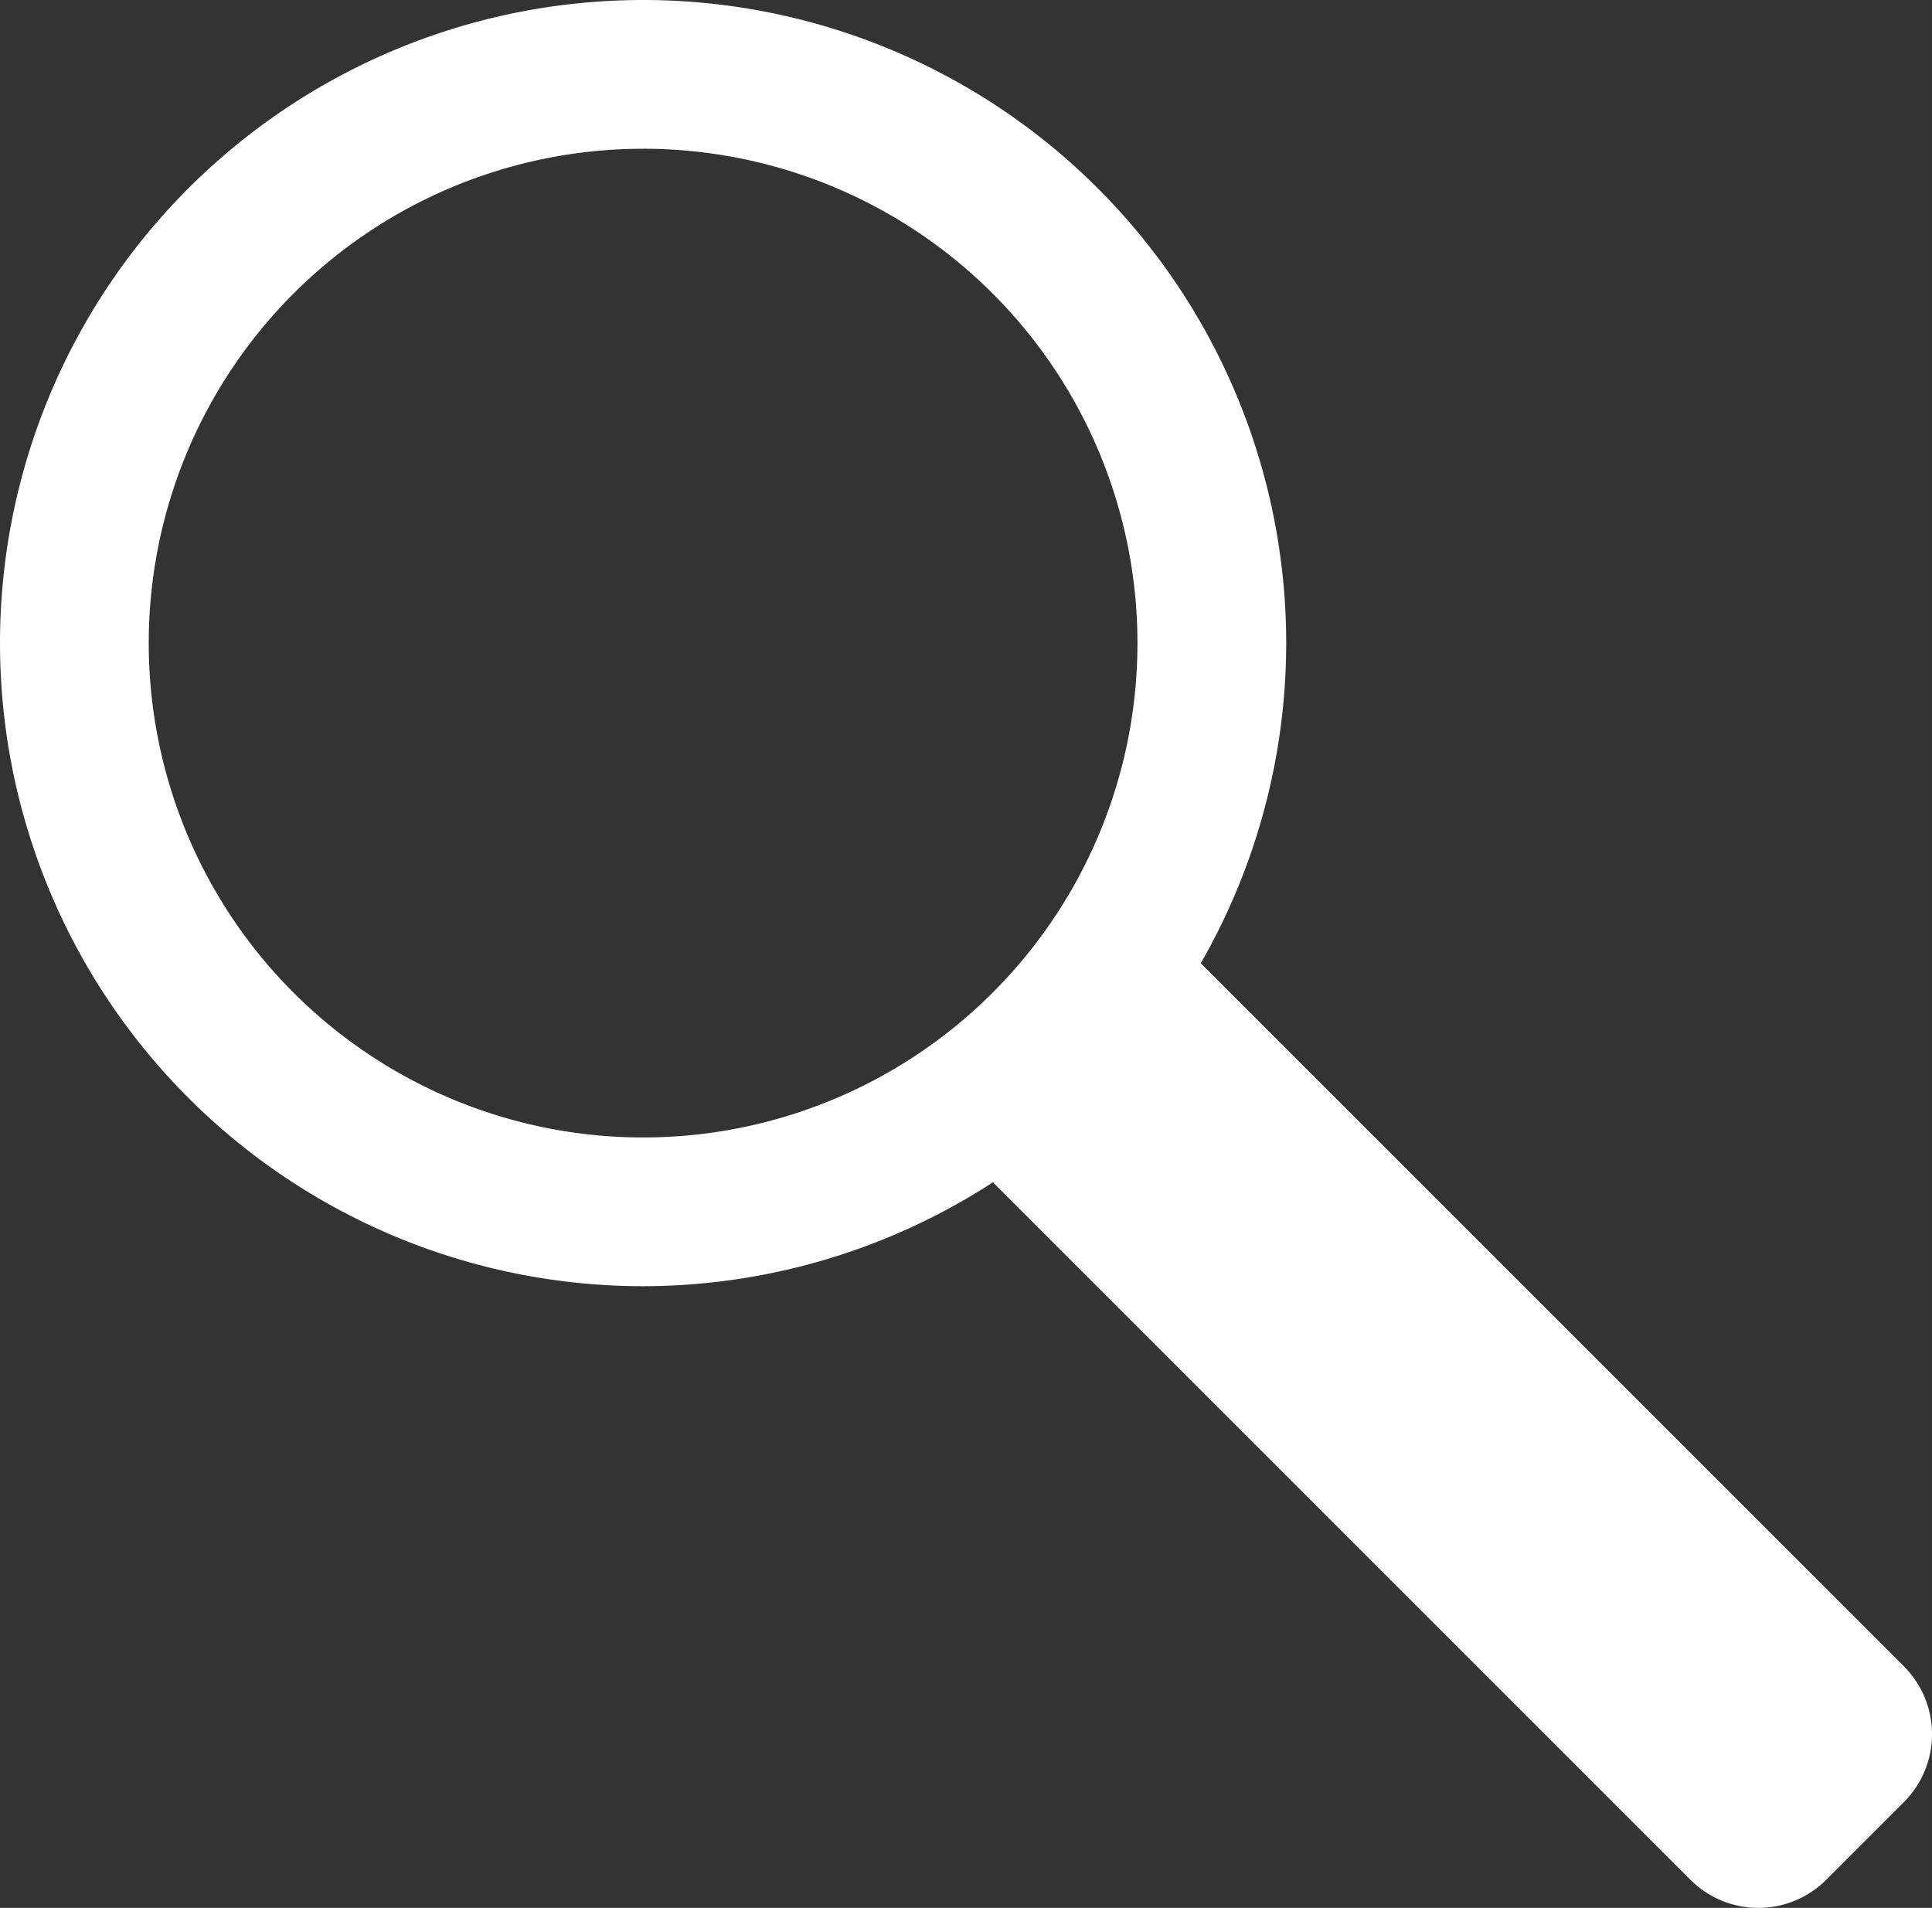 <?xml version="1.0" encoding="UTF-8" standalone="no"?>
<!-- Created with Inkscape (http://www.inkscape.org/) -->

<svg
   width="219.095"
   height="216.369"
   viewBox="0 0 57.969 57.248"
   version="1.1"
   id="svg9035"
   inkscape:version="1.2.2 (b0a8486541, 2022-12-01)"
   sodipodi:docname="search.svg"
   xmlns:inkscape="http://www.inkscape.org/namespaces/inkscape"
   xmlns:sodipodi="http://sodipodi.sourceforge.net/DTD/sodipodi-0.dtd"
   xmlns="http://www.w3.org/2000/svg"
   xmlns:svg="http://www.w3.org/2000/svg">
  <rect x="0" y="0" width="57.969" height="57.248" fill="#333333" stroke="none"/>
  <sodipodi:namedview
     id="namedview9037"
     pagecolor="#ffffff"
     bordercolor="#000000"
     borderopacity="0.25"
     inkscape:showpageshadow="2"
     inkscape:pageopacity="0.0"
     inkscape:pagecheckerboard="0"
     inkscape:deskcolor="#d1d1d1"
     inkscape:document-units="mm"
     showgrid="false"
     inkscape:zoom="2.0156071"
     inkscape:cx="124.03211"
     inkscape:cy="129.48953"
     inkscape:window-width="1920"
     inkscape:window-height="1007"
     inkscape:window-x="0"
     inkscape:window-y="0"
     inkscape:window-maximized="1"
     inkscape:current-layer="layer1" />
  <defs
     id="defs9032" />
  <g
     inkscape:label="Layer 1"
     inkscape:groupmode="layer"
     id="layer1"
     transform="translate(-4.201,-3.675)">
    <path
       id="path9156"
       style="fill:#ffffff;fill-opacity:1;stroke-width:0.51;paint-order:stroke markers fill"
       d="M 23.497,3.675 A 19.296,19.296 0 0 0 4.201,22.972 19.296,19.296 0 0 0 23.497,42.268 a 19.296,19.296 0 0 0 10.496,-3.118 l 20.924,20.924 c 1.131,1.131 2.953,1.131 4.084,0 l 2.321,-2.321 c 1.131,-1.131 1.131,-2.953 0,-4.084 L 40.23,32.578 A 19.296,19.296 0 0 0 42.793,22.972 19.296,19.296 0 0 0 23.497,3.675 Z m 0,4.463 A 14.833,14.833 0 0 1 38.33,22.972 14.833,14.833 0 0 1 23.497,37.805 14.833,14.833 0 0 1 8.664,22.972 14.833,14.833 0 0 1 23.497,8.139 Z" />
  </g>
</svg>
